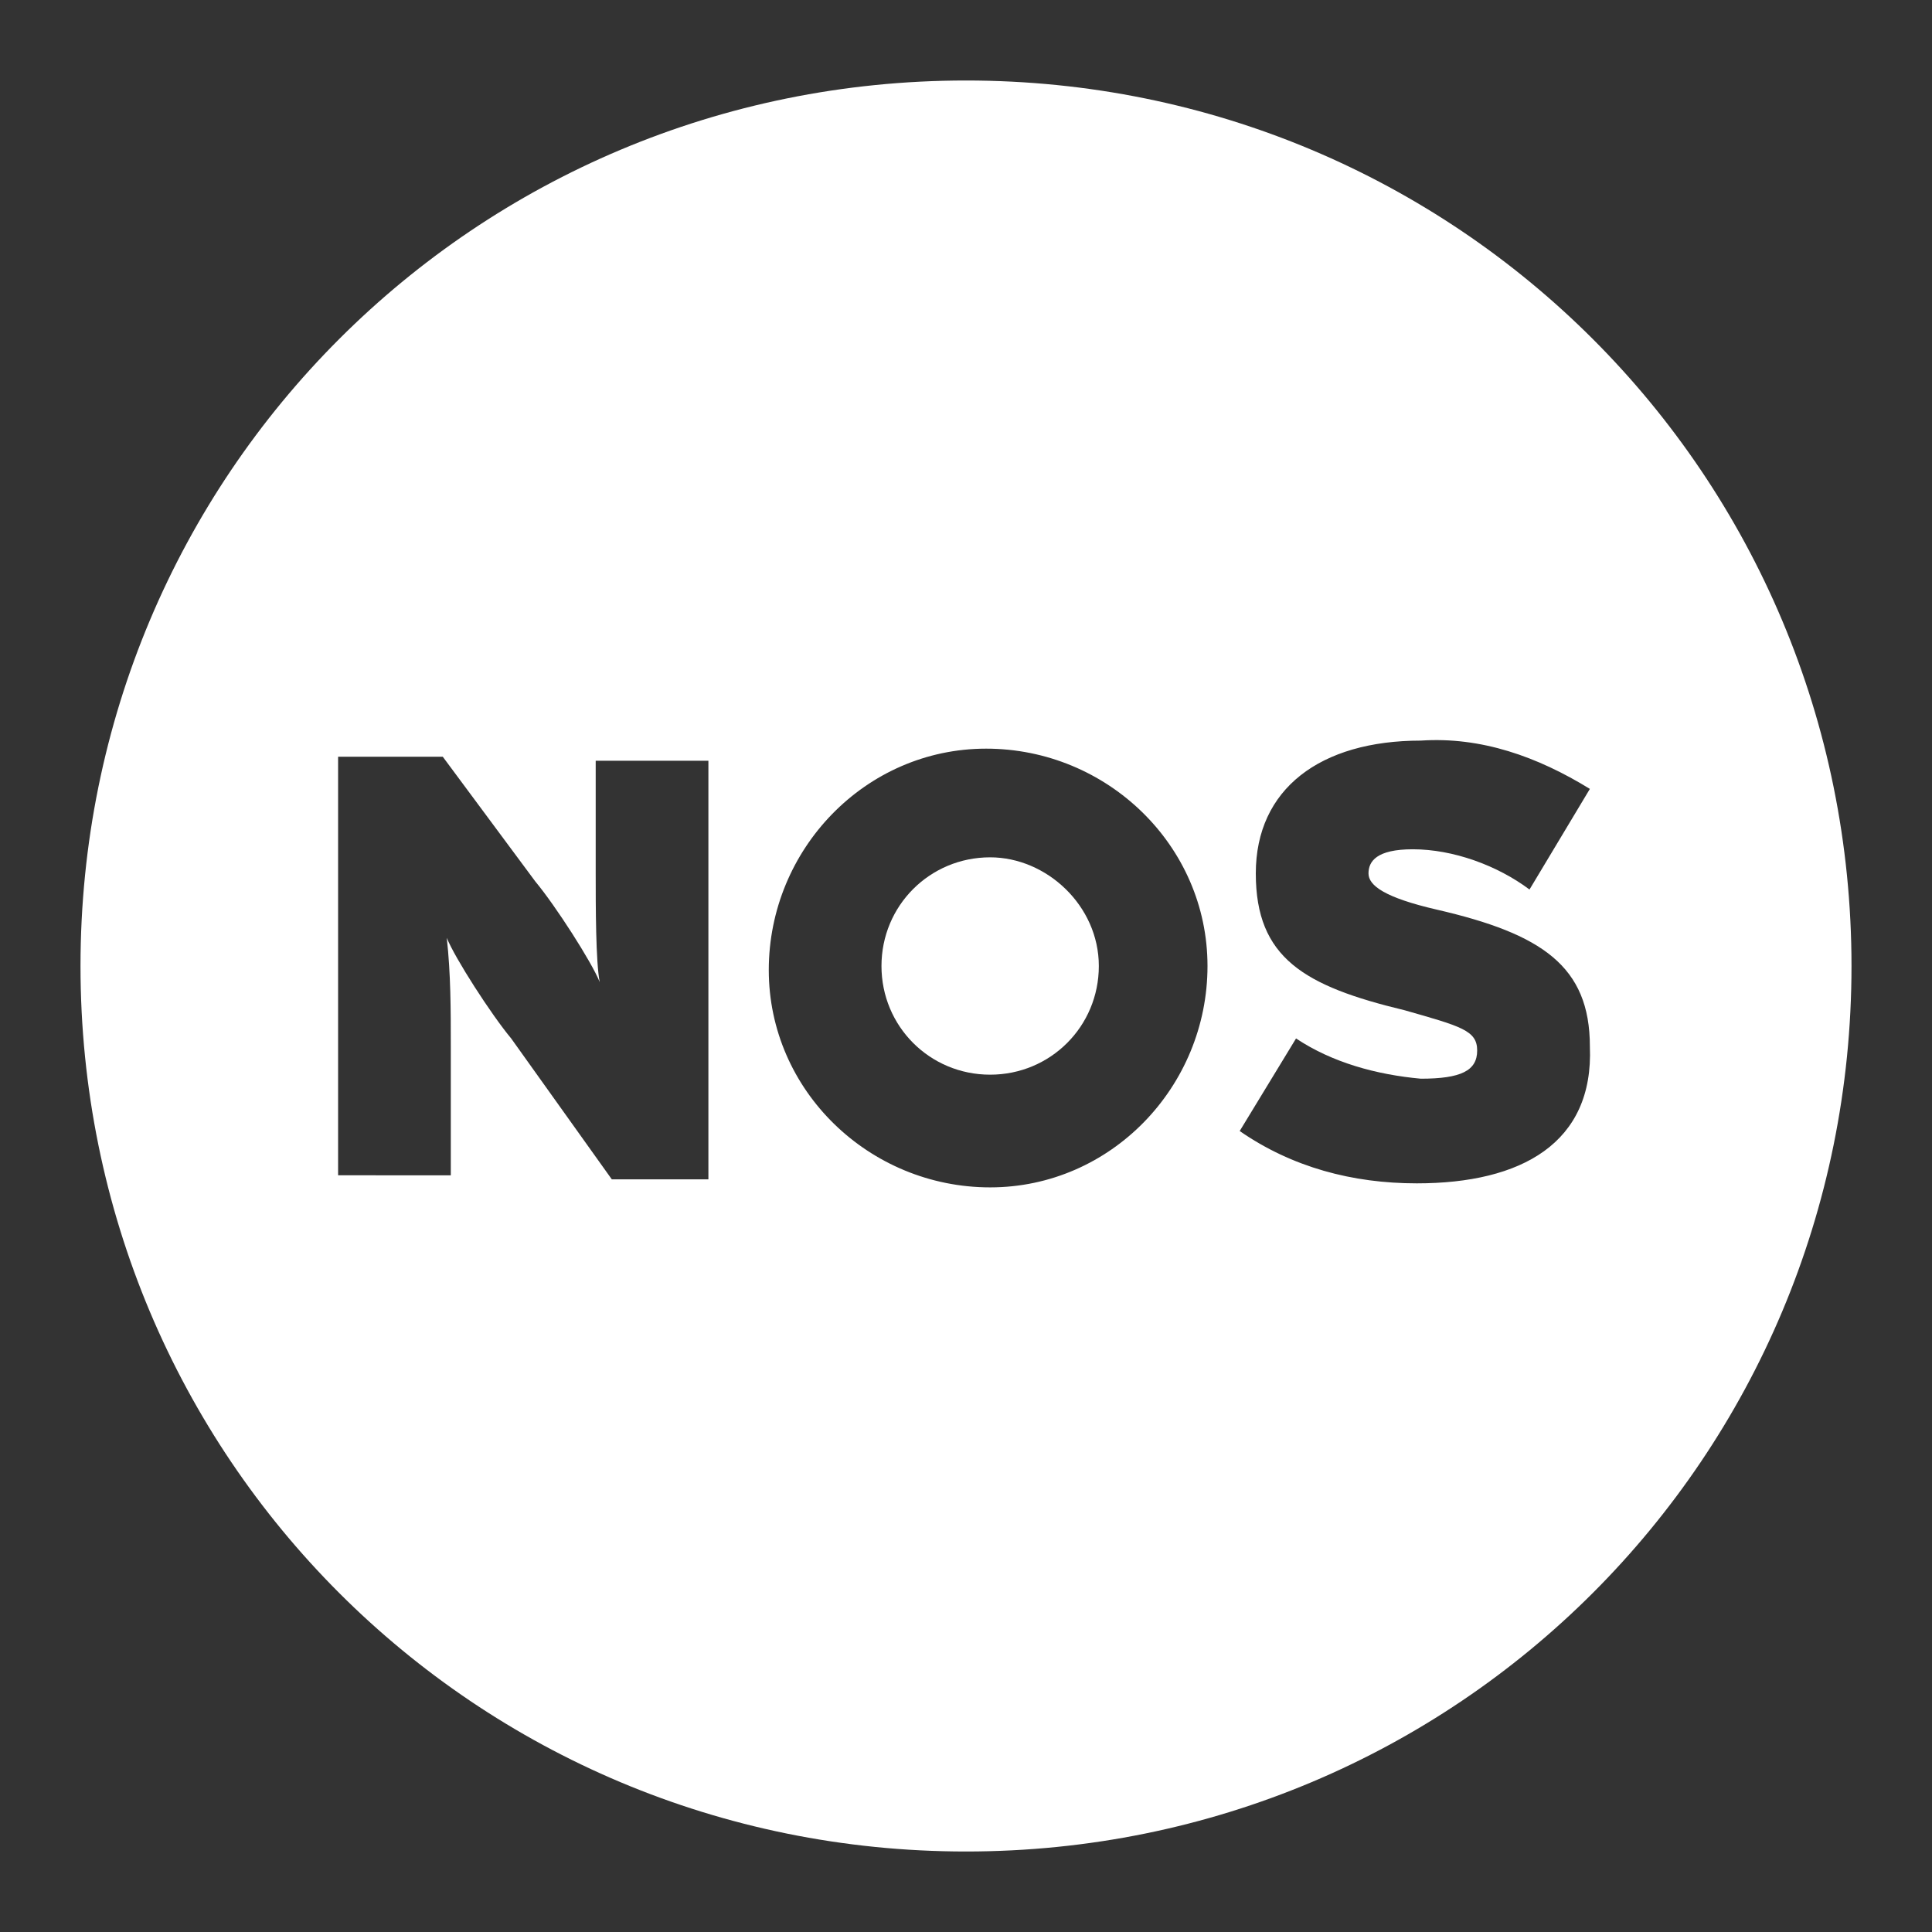<?xml version="1.0" encoding="utf-8"?>
<!-- Generator: Adobe Illustrator 23.0.3, SVG Export Plug-In . SVG Version: 6.00 Build 0)  -->
<svg version="1.1" id="Layer_1" xmlns="http://www.w3.org/2000/svg" xmlns:xlink="http://www.w3.org/1999/xlink" x="0px" y="0px"
	 viewBox="0 0 48 48" style="enable-background:new 0 0 48 48;" xml:space="preserve">
<rect x="0" y="0" width="48" height="48" fill="#333333" stroke="none"/>
<style type="text/css">
	.st0{fill:#FFFFFF;}
</style>
<title>NOS</title>
<g>
	<path class="st0" d="M24.6,21.3c-1.5,0-2.7,1.2-2.7,2.7c0,1.5,1.2,2.7,2.7,2.7s2.7-1.2,2.7-2.7S26,21.3,24.6,21.3
		C24.6,21.3,24.6,21.3,24.6,21.3z"/>
	<path class="st0" d="M24,2C11.8,2,2,11.8,2,24s9.8,22,22,22s22-9.8,22-22S36.2,2,24,2z M17.6,29.3h-2.4l-2.5-3.5
		c-0.5-0.6-1.4-2-1.6-2.5c0.1,0.9,0.1,1.8,0.1,2.7v3.2H8.4V18.8H11l2.3,3.1c0.5,0.6,1.4,2,1.6,2.5c-0.1-0.5-0.1-1.9-0.1-2.7v-2.8
		h2.8L17.6,29.3z M24.6,29.5c-3,0-5.5-2.4-5.5-5.4s2.4-5.5,5.4-5.5c3,0,5.5,2.4,5.5,5.4c0,0,0,0,0,0C30,27,27.6,29.5,24.6,29.5z
		 M35.2,29.4c-1.6,0-3.1-0.4-4.4-1.3l1.4-2.3c0.9,0.6,2,0.9,3.1,1c1,0,1.4-0.2,1.4-0.7s-0.4-0.6-1.8-1c-2.5-0.6-3.7-1.3-3.7-3.4
		s1.6-3.3,4.1-3.3c1.5-0.1,2.9,0.4,4.2,1.2L38,22.1c-0.8-0.6-1.9-1-2.9-1c-0.9,0-1.1,0.3-1.1,0.6s0.4,0.6,1.7,0.9
		c2.6,0.6,3.8,1.4,3.8,3.4C39.6,28.4,37.8,29.4,35.2,29.4z"/>
</g>
</svg>
